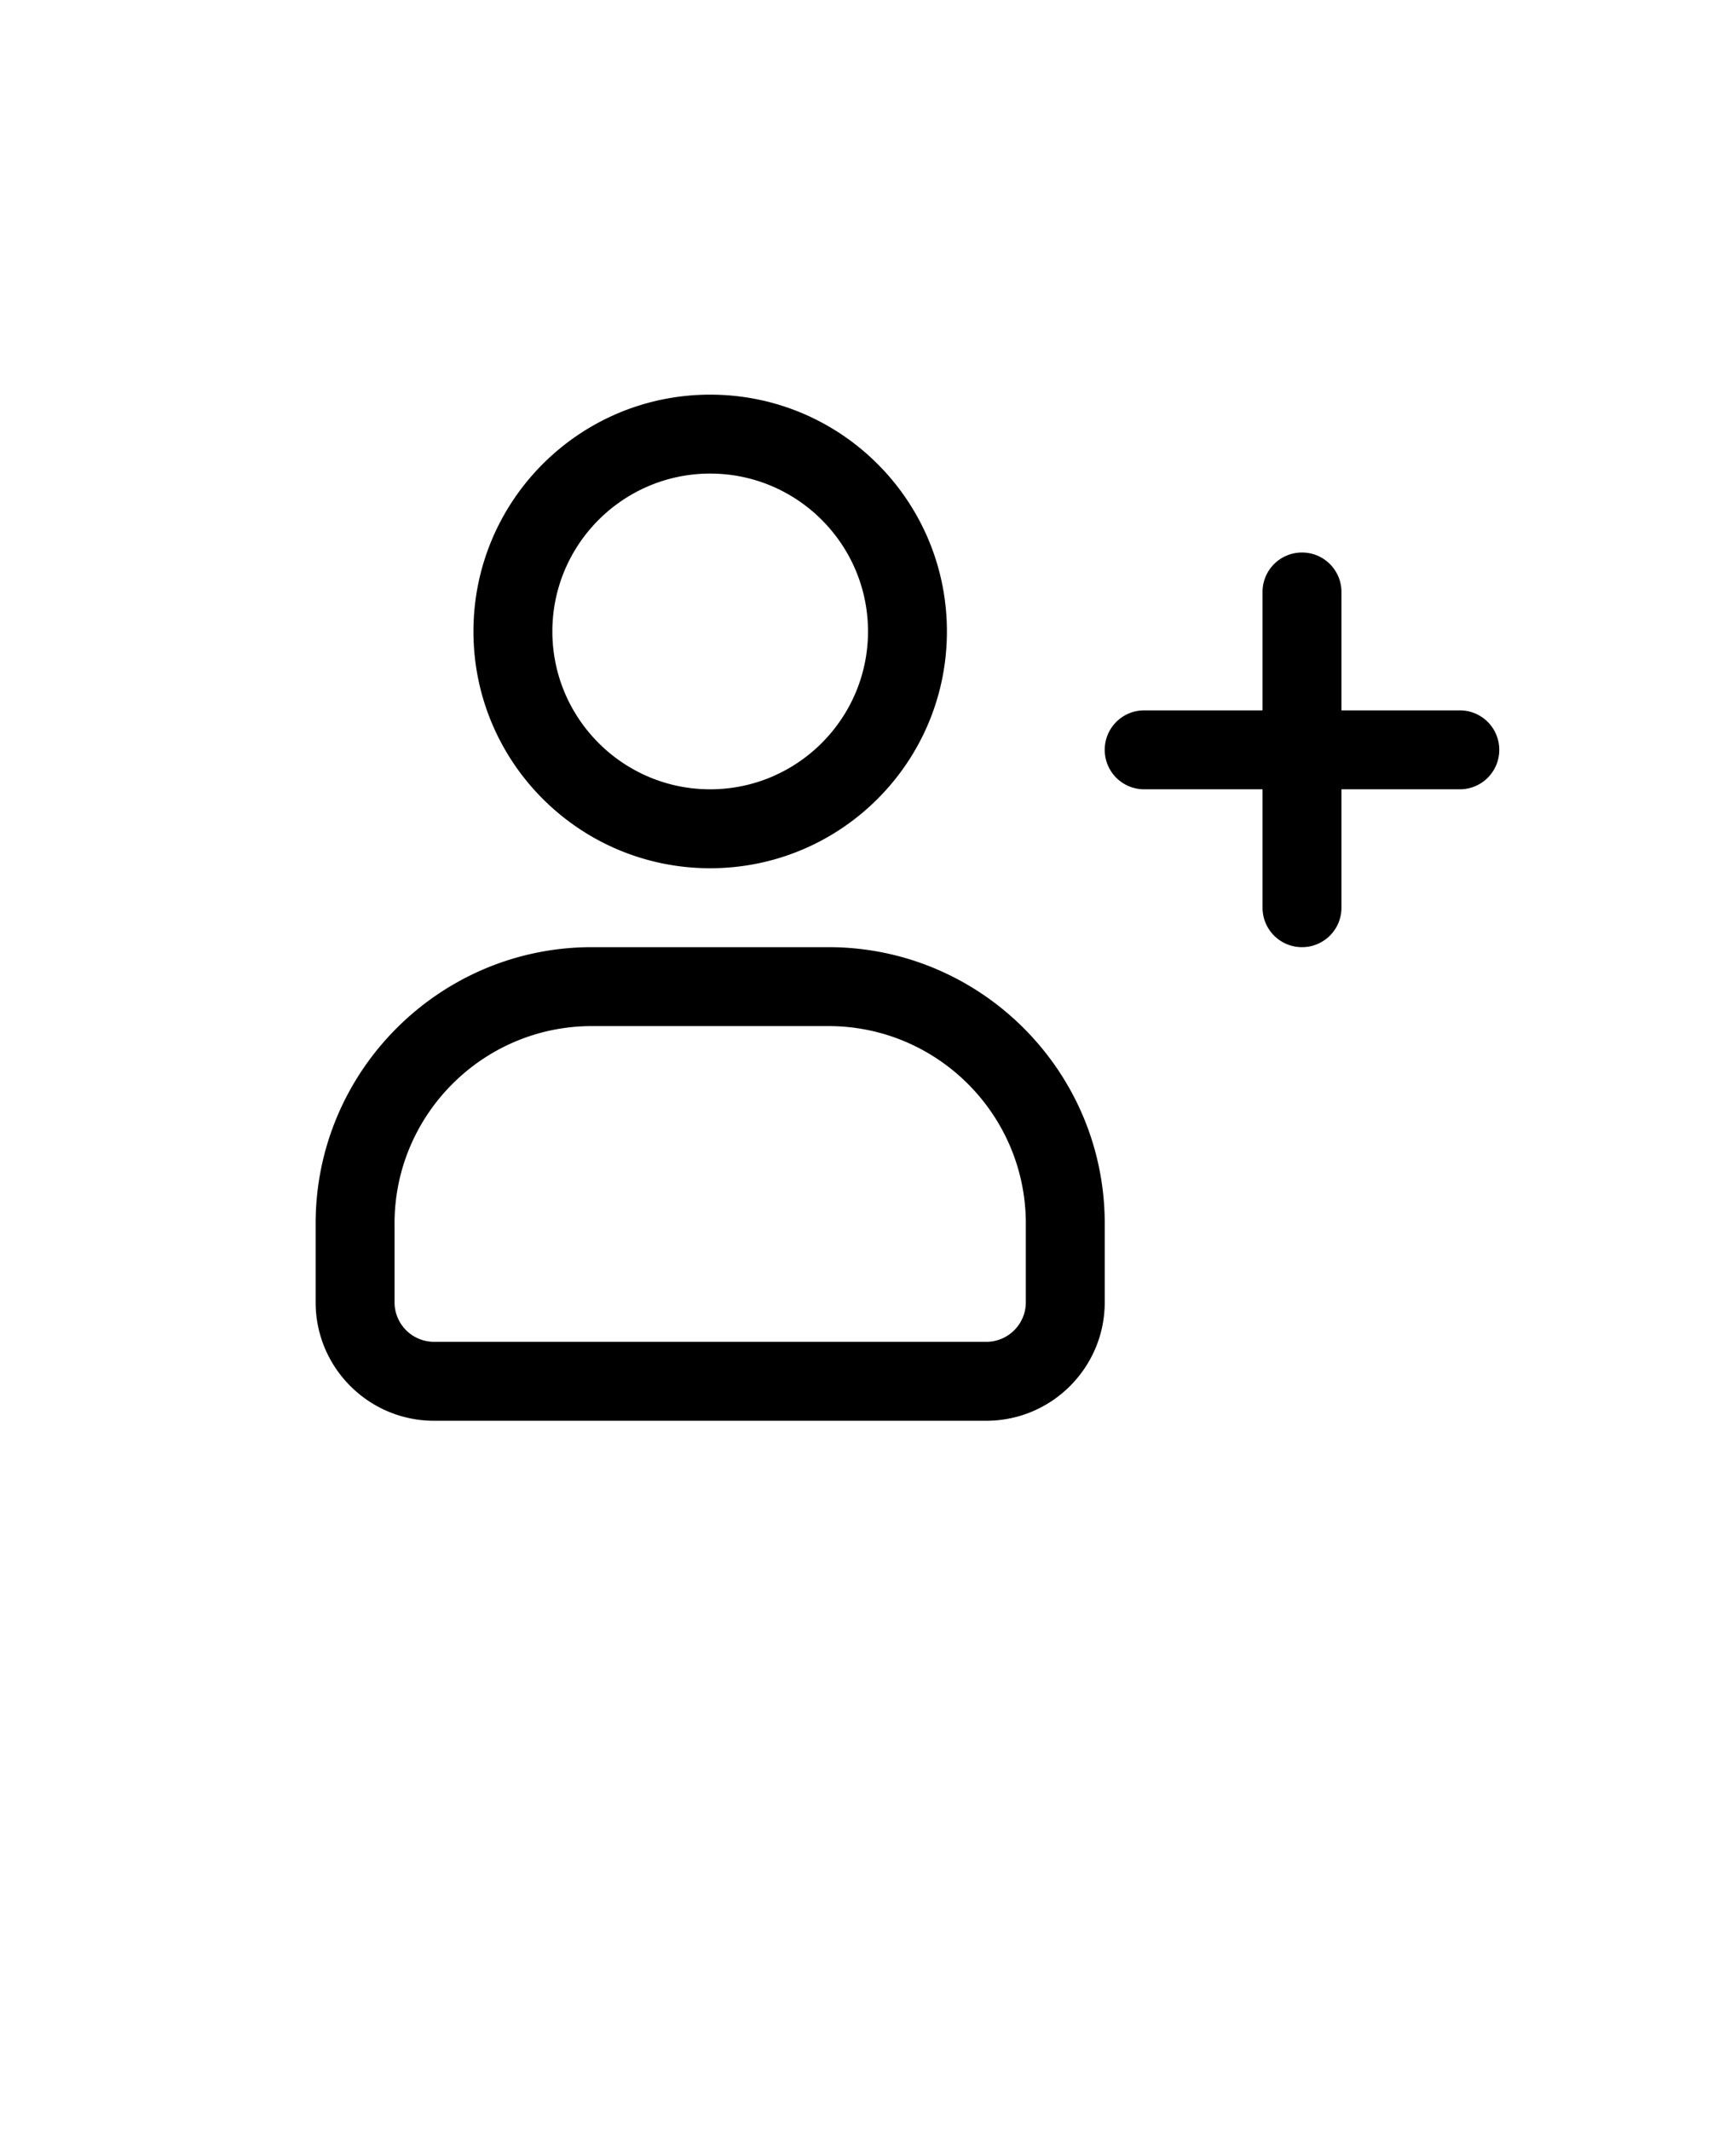 <svg xmlns="http://www.w3.org/2000/svg" viewBox="-5 -10 110 135">
    <path d="M40 45c8.285 0 15-6.715 15-15s-6.715-15-15-15-15 6.715-15 15 6.715 15 15 15zm0-25c5.516 0 10 4.484 10 10s-4.484 10-10 10-10-4.484-10-10 4.484-10 10-10zM47.5 50h-15C22.852 50 15 57.852 15 67.5v5c0 4.137 3.363 7.5 7.5 7.5h35c4.137 0 7.5-3.363 7.5-7.5v-5C65 57.852 57.148 50 47.5 50zM60 72.5c0 1.379-1.125 2.5-2.5 2.5h-35a2.505 2.505 0 0 1-2.5-2.5v-5C20 60.61 25.606 55 32.5 55h15C54.394 55 60 60.61 60 67.5zM87.5 35H80v-7.5c0-1.383-1.117-2.5-2.5-2.5S75 26.117 75 27.5V35h-7.5c-1.383 0-2.5 1.117-2.5 2.5s1.117 2.5 2.5 2.5H75v7.5c0 1.383 1.117 2.5 2.5 2.5s2.5-1.117 2.5-2.5V40h7.5c1.383 0 2.5-1.117 2.5-2.5S88.883 35 87.5 35z"/>
</svg>
